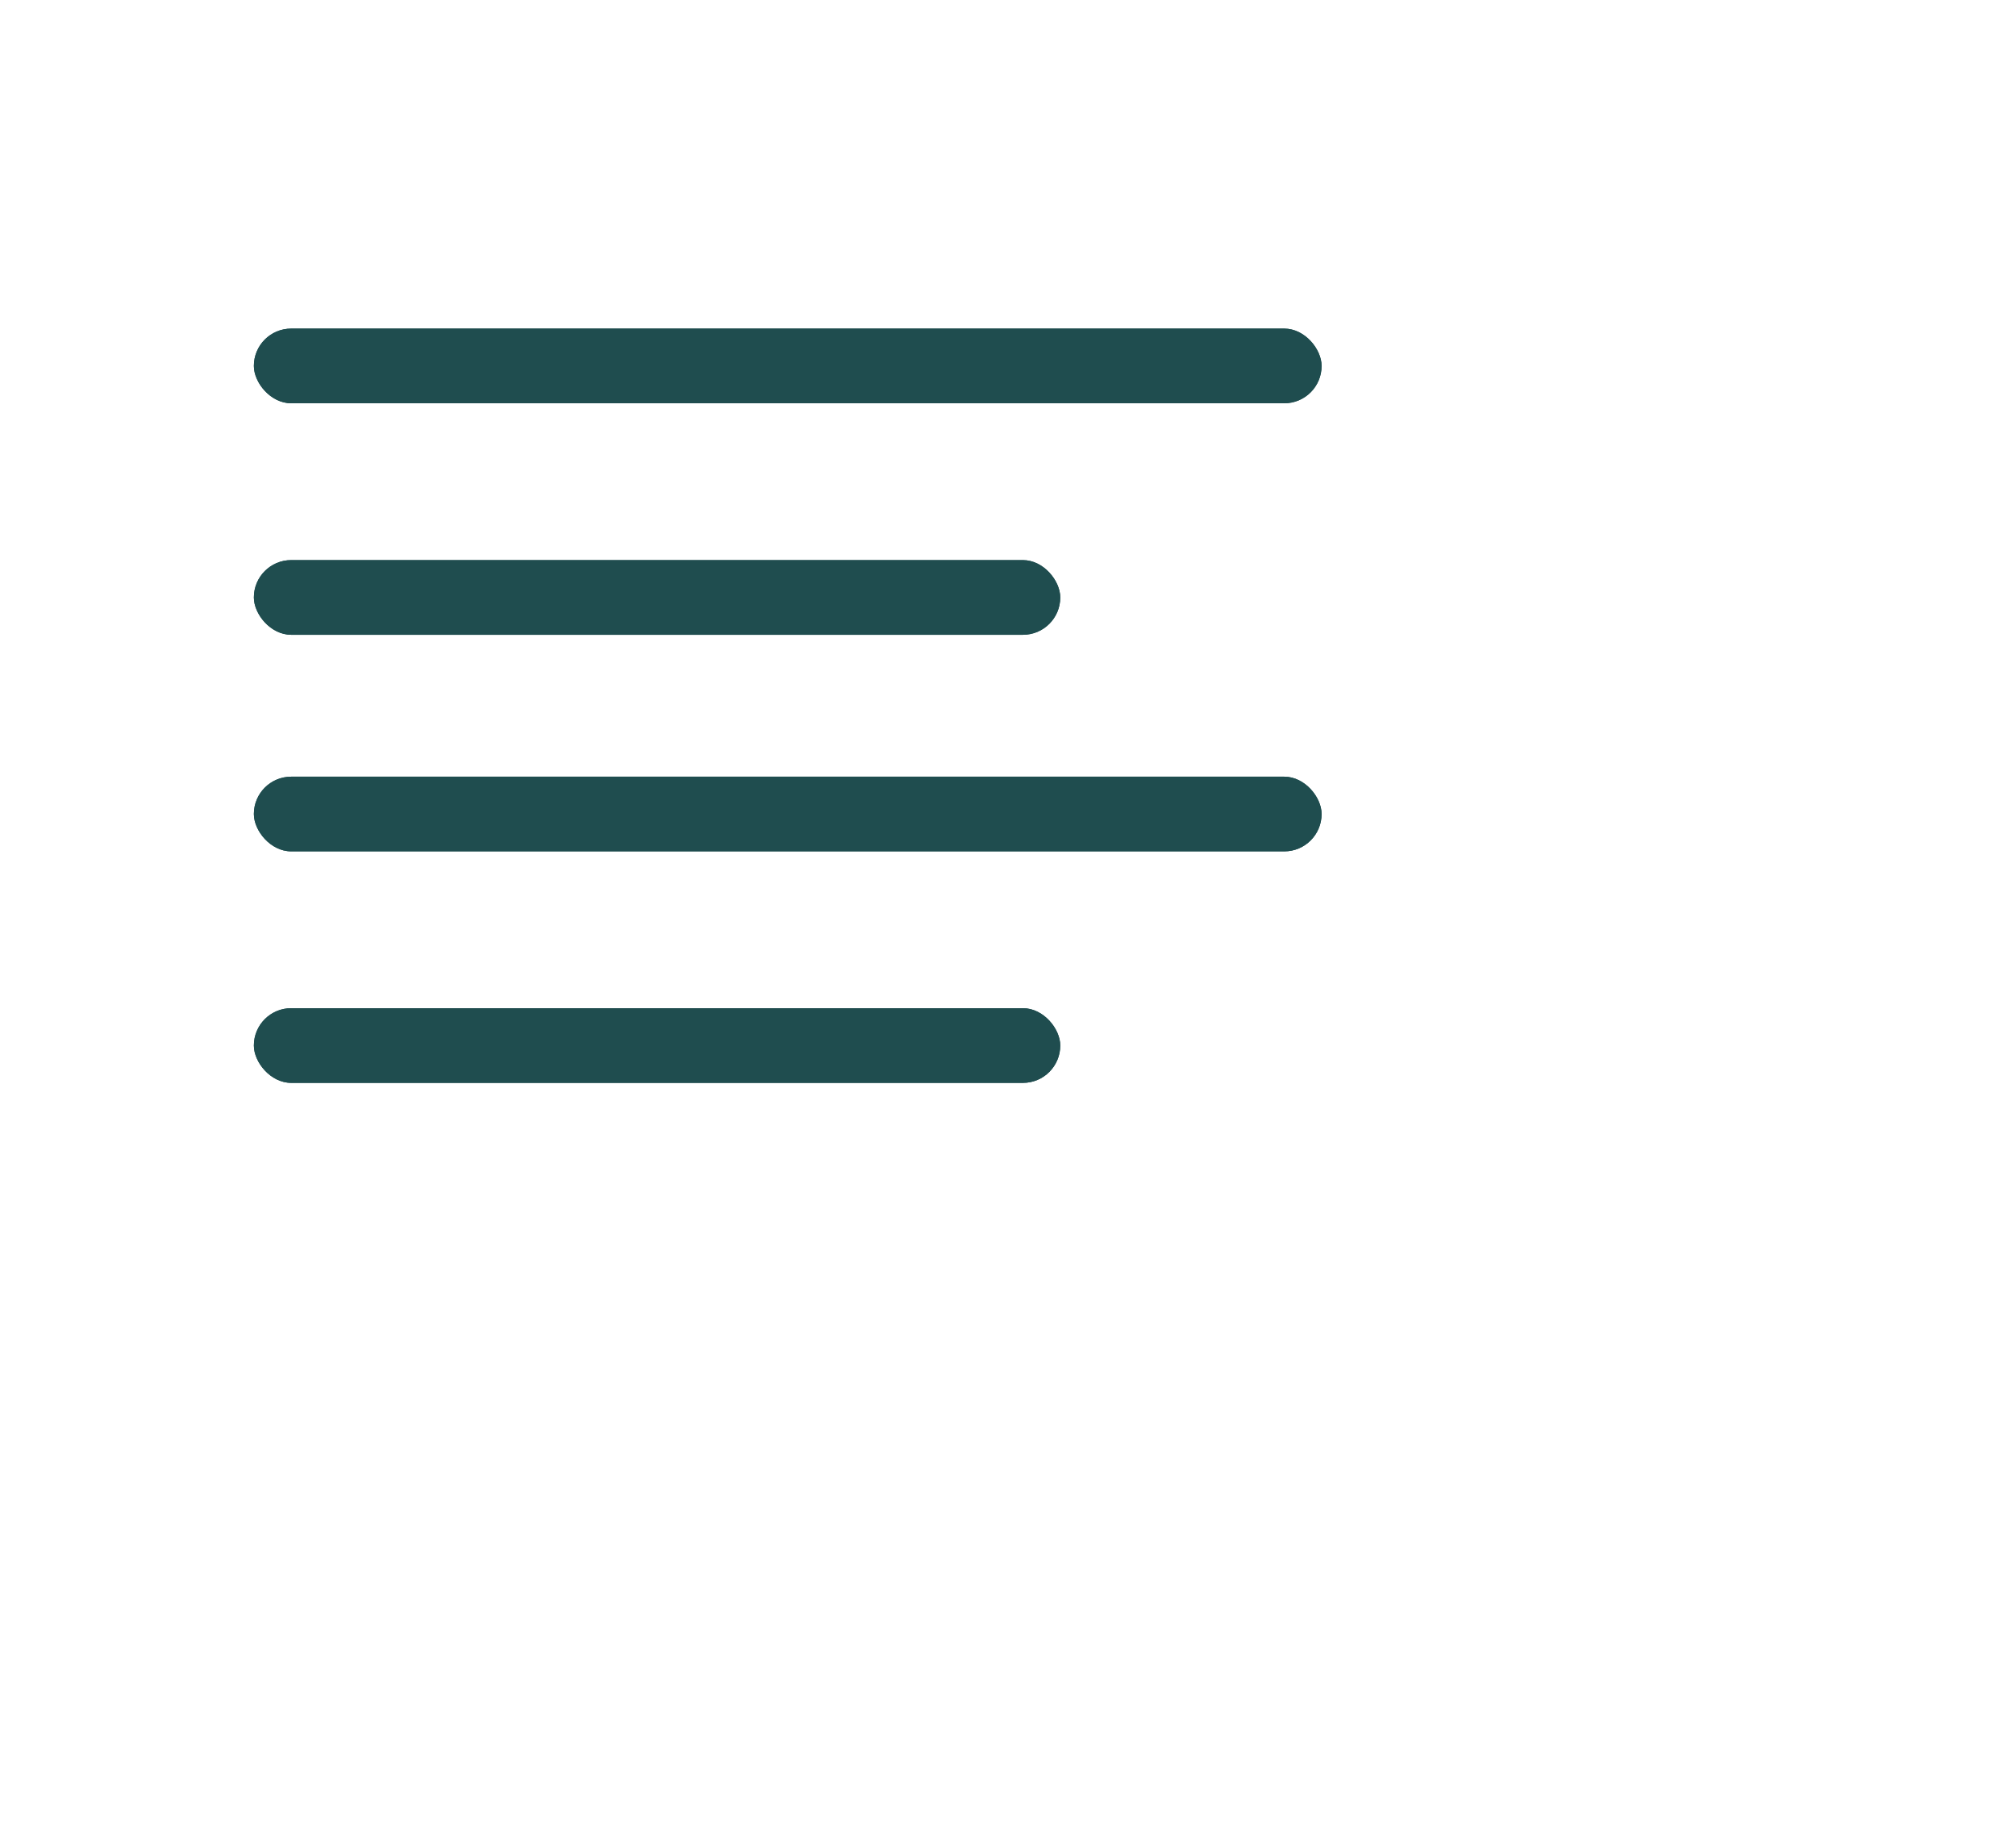 <svg width="270" height="244" viewBox="0 0 270 244" fill="none" xmlns="http://www.w3.org/2000/svg">
<g filter="url(#filter0_b_2_512)">
<rect width="270" height="244" rx="25" fill="white" fill-opacity="0.33"/>
<rect x="0.5" y="0.5" width="269" height="243" rx="24.5" stroke="white" stroke-opacity="0.53"/>
</g>
<rect x="34" y="44" width="143" height="10" rx="5" fill="#1F4D4F"/>
<rect x="34" y="44" width="143" height="10" rx="5" fill="#1F4D4F"/>
<rect x="34" y="75" width="108" height="10" rx="5" fill="#1F4D4F"/>
<rect x="34" y="75" width="108" height="10" rx="5" fill="#1F4D4F"/>
<rect x="34" y="104" width="143" height="10" rx="5" fill="#1F4D4F"/>
<rect x="34" y="104" width="143" height="10" rx="5" fill="#1F4D4F"/>
<rect x="34" y="135" width="108" height="10" rx="5" fill="#1F4D4F"/>
<rect x="34" y="135" width="108" height="10" rx="5" fill="#1F4D4F"/>
<defs>
<filter id="filter0_b_2_512" x="-15.7" y="-15.7" width="301.4" height="275.4" filterUnits="userSpaceOnUse" color-interpolation-filters="sRGB">
<feFlood flood-opacity="0" result="BackgroundImageFix"/>
<feGaussianBlur in="BackgroundImageFix" stdDeviation="7.85"/>
<feComposite in2="SourceAlpha" operator="in" result="effect1_backgroundBlur_2_512"/>
<feBlend mode="normal" in="SourceGraphic" in2="effect1_backgroundBlur_2_512" result="shape"/>
</filter>
</defs>
</svg>
